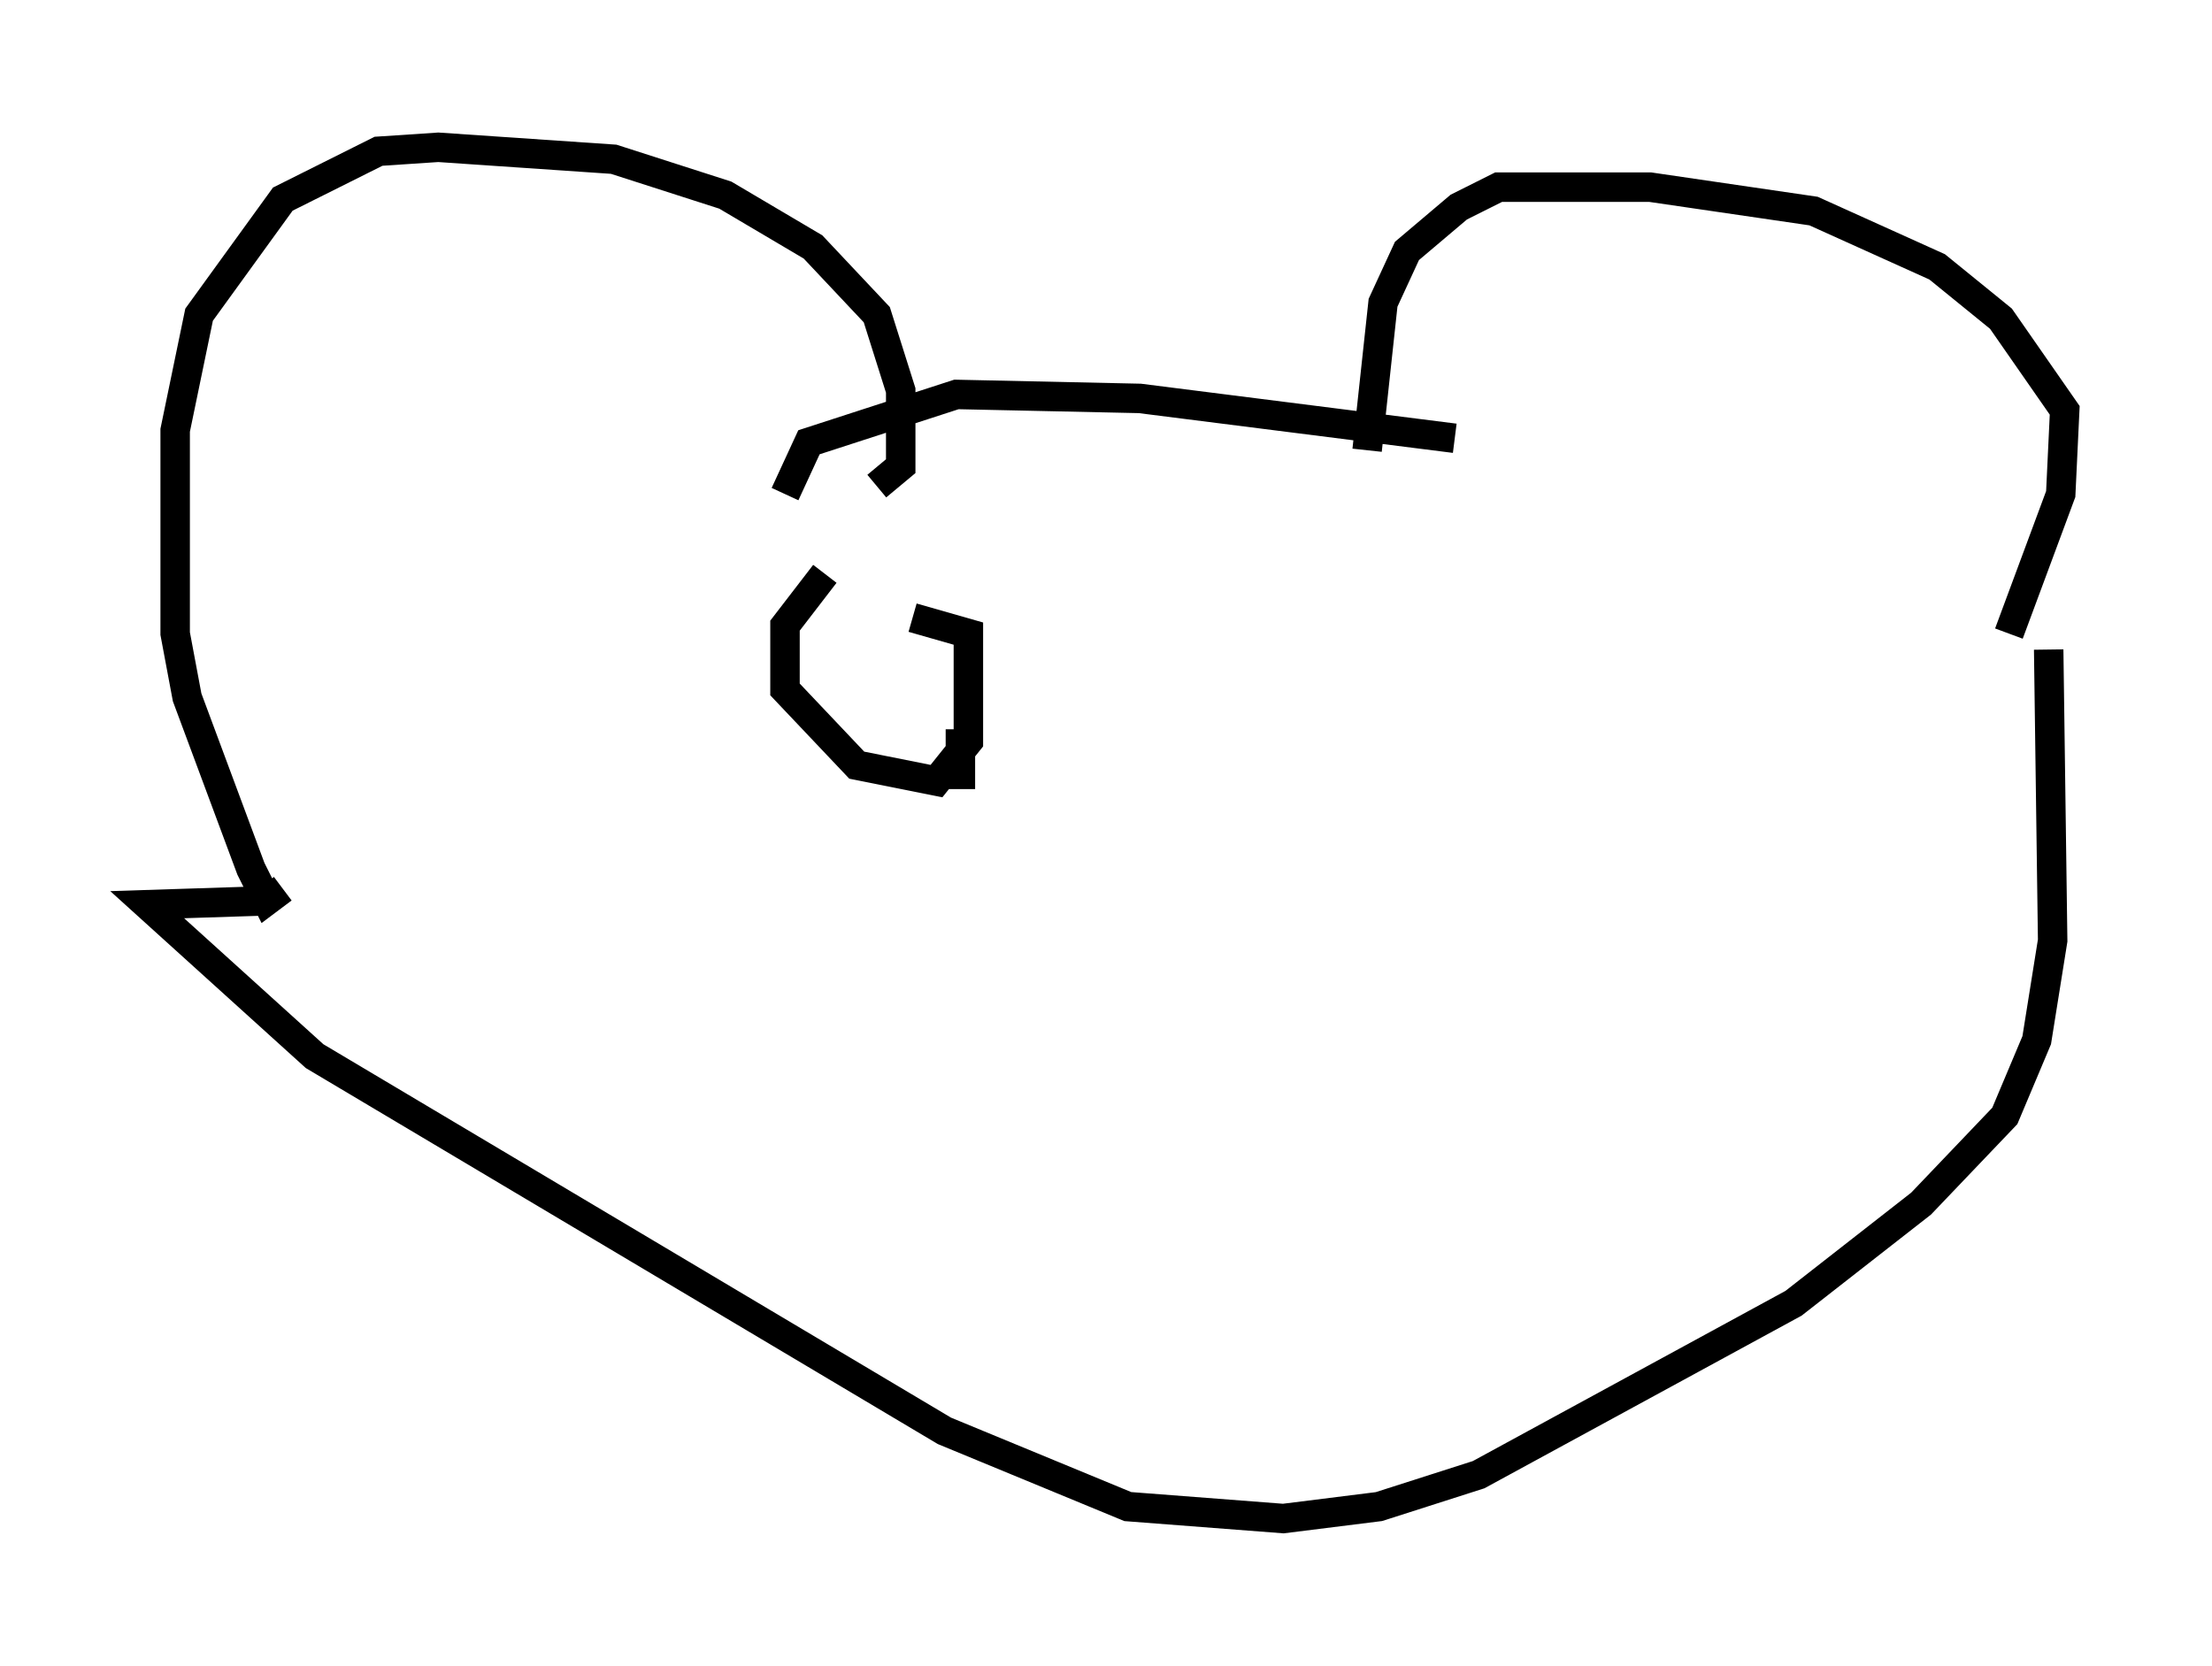 <?xml version="1.0" encoding="utf-8" ?>
<svg baseProfile="full" height="56.549" version="1.1" width="75.087" xmlns="http://www.w3.org/2000/svg" xmlns:ev="http://www.w3.org/2001/xml-events" xmlns:xlink="http://www.w3.org/1999/xlink"><defs /><rect fill="white" height="56.549" width="75.087" x="0" y="0" /><path d="M67.381, 22.185 m0.812, -0.677 l1.759, -4.736 0.135, -2.842 l-2.165, -3.112 -2.165, -1.759 l-4.195, -1.894 -5.548, -0.812 l-5.142, 0.0 -1.353, 0.677 l-1.759, 1.488 -0.812, 1.759 l-0.541, 5.007 m-16.644, 1.218 l0.812, -0.677 0.0, -2.571 l-0.812, -2.571 -2.165, -2.3 l-2.977, -1.759 -3.789, -1.218 l-5.954, -0.406 -2.03, 0.135 l-3.248, 1.624 -2.842, 3.924 l-0.812, 3.924 0.0, 6.901 l0.406, 2.165 2.165, 5.819 l0.541, 1.083 0.541, -0.406 m39.783, -15.291 l-10.69, -1.353 -6.225, -0.135 l-5.007, 1.624 -0.812, 1.759 m42.895, 5.277 l0.135, 9.878 -0.541, 3.383 l-1.083, 2.571 -2.842, 2.977 l-4.33, 3.383 -10.69, 5.819 l-3.383, 1.083 -3.248, 0.406 l-5.277, -0.406 -6.225, -2.571 l-21.38, -12.72 -5.683, -5.142 l4.195, -0.135 m23.41, -3.789 l0.0, -2.03 m-4.601, -5.277 l-1.353, 1.759 0.0, 2.165 l2.436, 2.571 2.706, 0.541 l1.083, -1.353 0.0, -3.654 l-1.894, -0.541 " fill="none" stroke="black" stroke-width="1" /></svg>